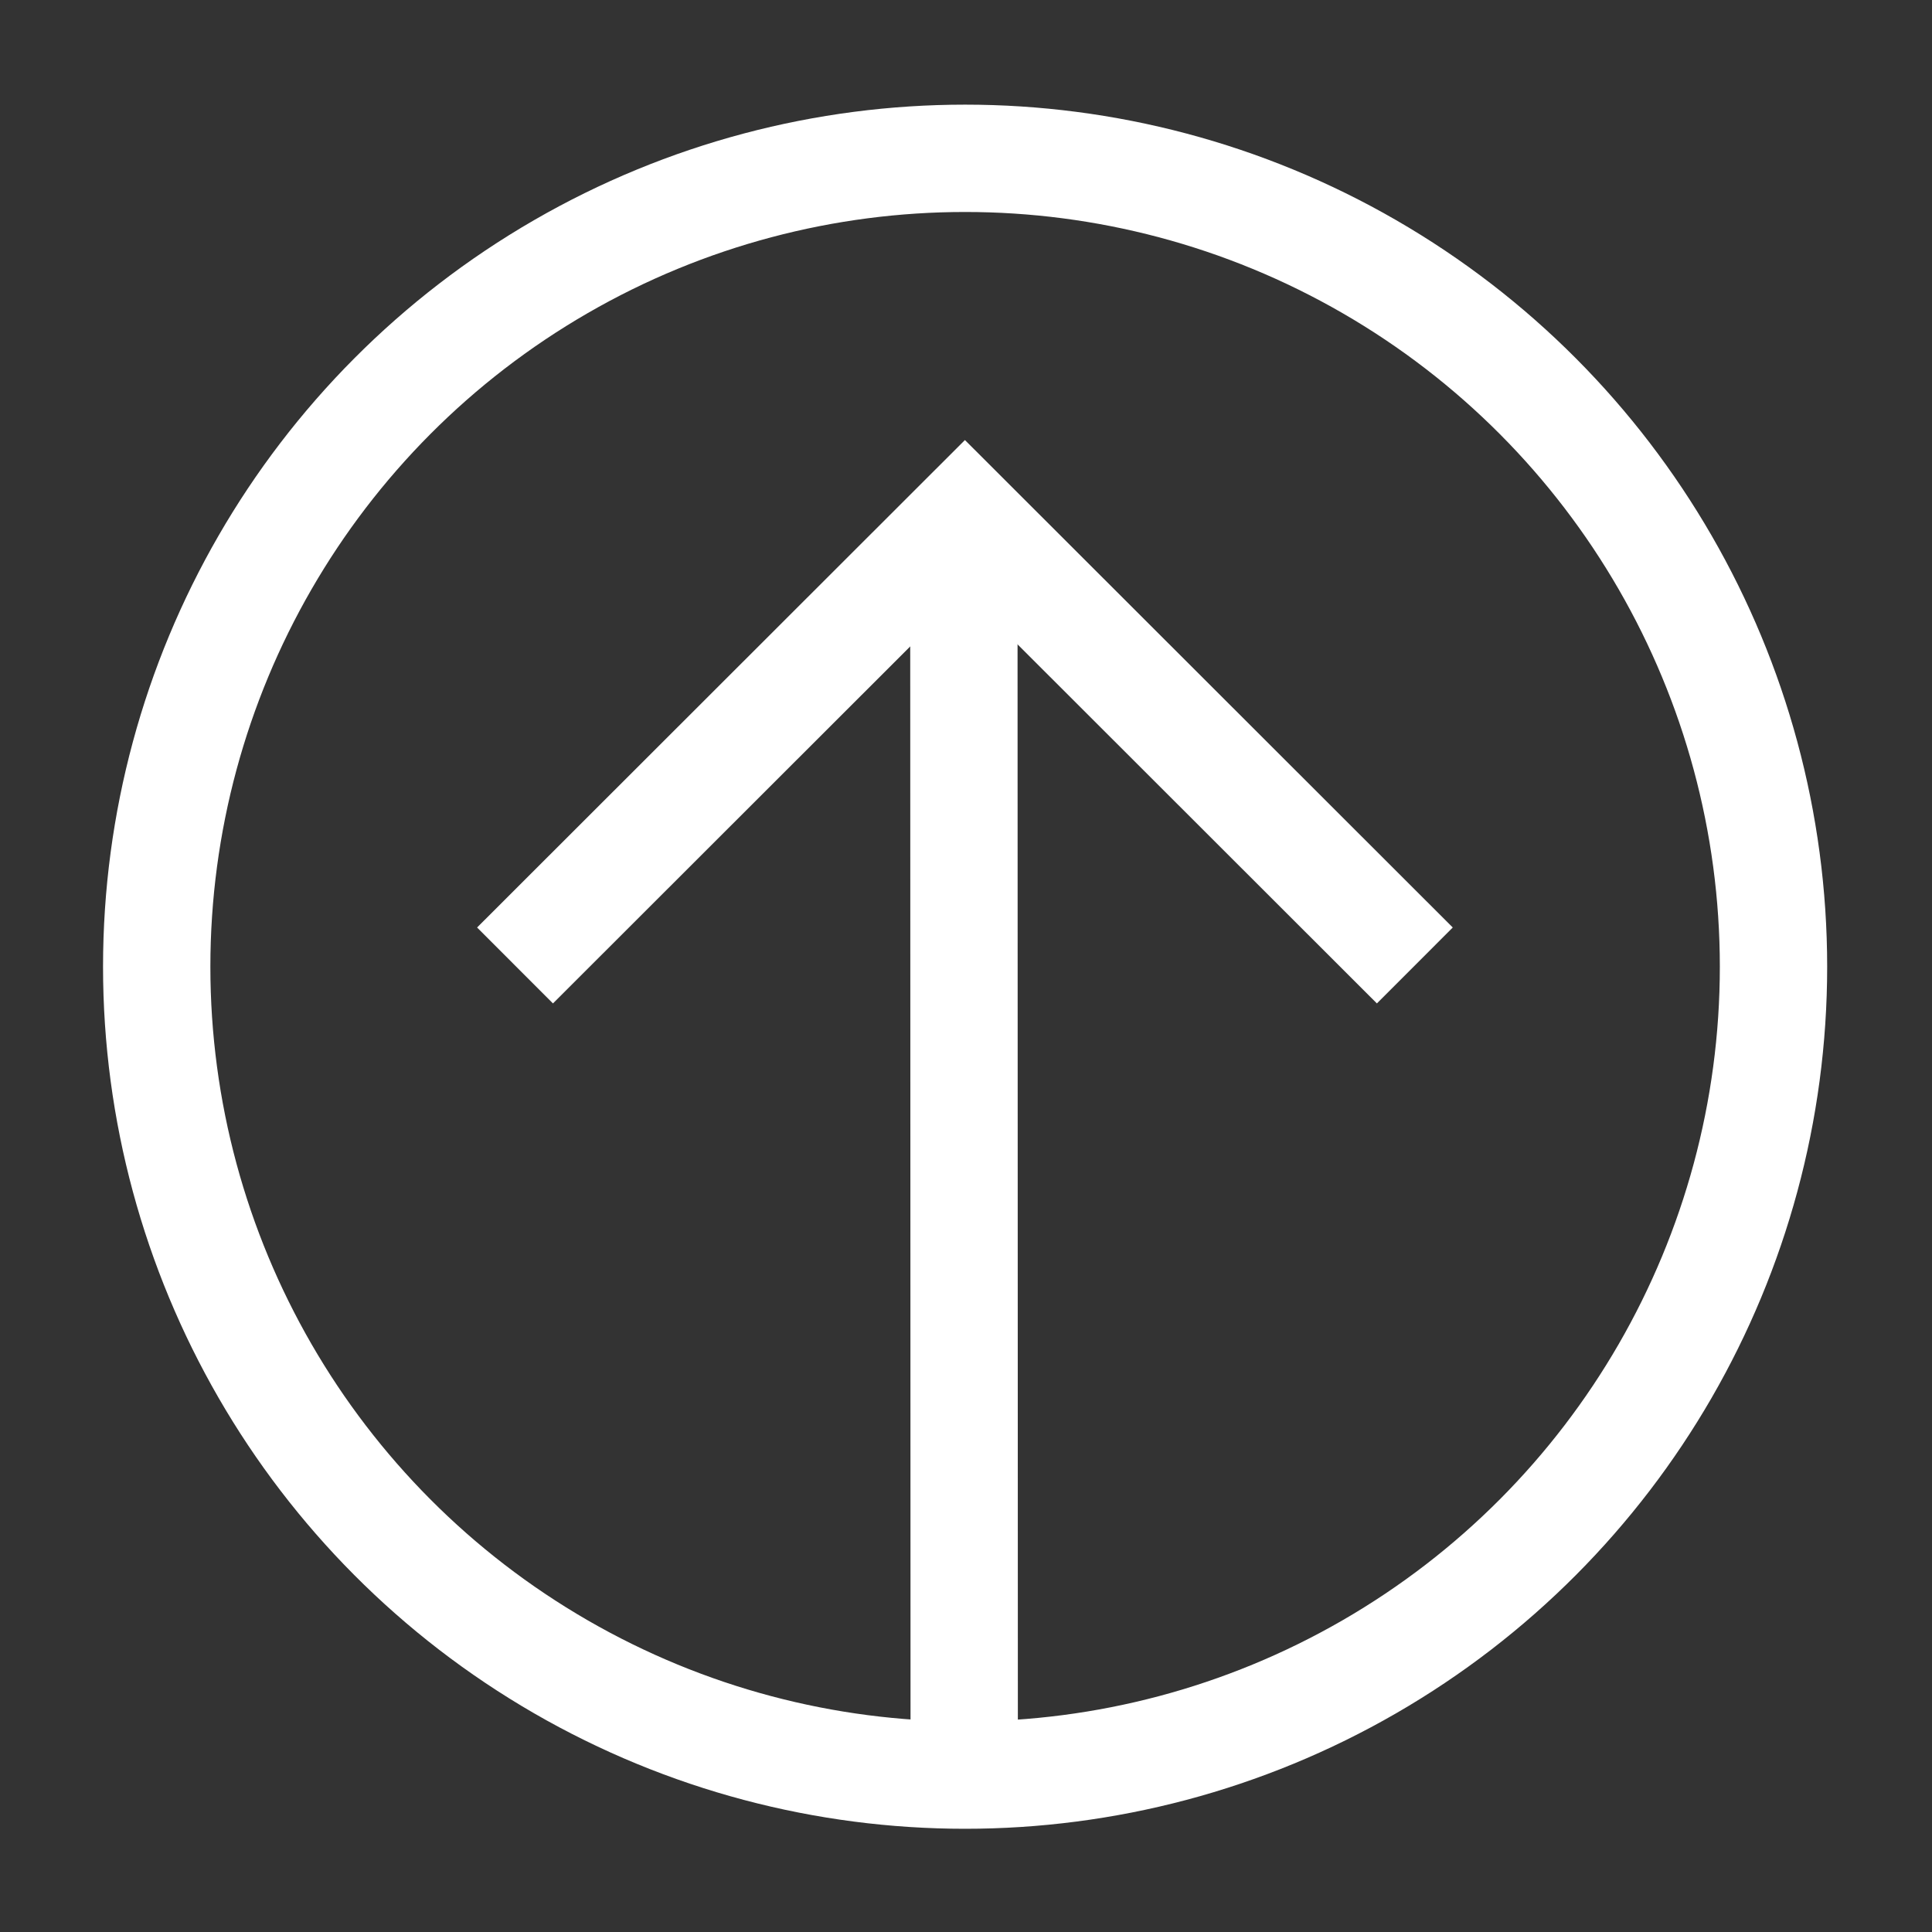 <?xml version="1.0" encoding="utf-8"?>
<!-- Generator: Adobe Illustrator 24.2.0, SVG Export Plug-In . SVG Version: 6.00 Build 0)  -->
<svg version="1.1" id="Layer_1" xmlns="http://www.w3.org/2000/svg" xmlns:xlink="http://www.w3.org/1999/xlink" x="0px" y="0px"
	 viewBox="0 0 1080 1080" style="enable-background:new 0 0 1080 1080;" xml:space="preserve">
<rect x="0" y="0" width="1080" height="1080" fill="#333333" stroke="none"/>
<style type="text/css">
	.st0{fill:none;stroke:#FFFFFF;stroke-width:60;stroke-miterlimit:10;}
</style>
<line class="st0" x1="538.8" y1="288.4" x2="539" y2="993"/>
<polyline class="st0" points="790.9,539.7 539.4,288.4 287.9,539.7 "/>
<circle class="st0" cx="539.5" cy="540.4" r="451.9"/>
</svg>
